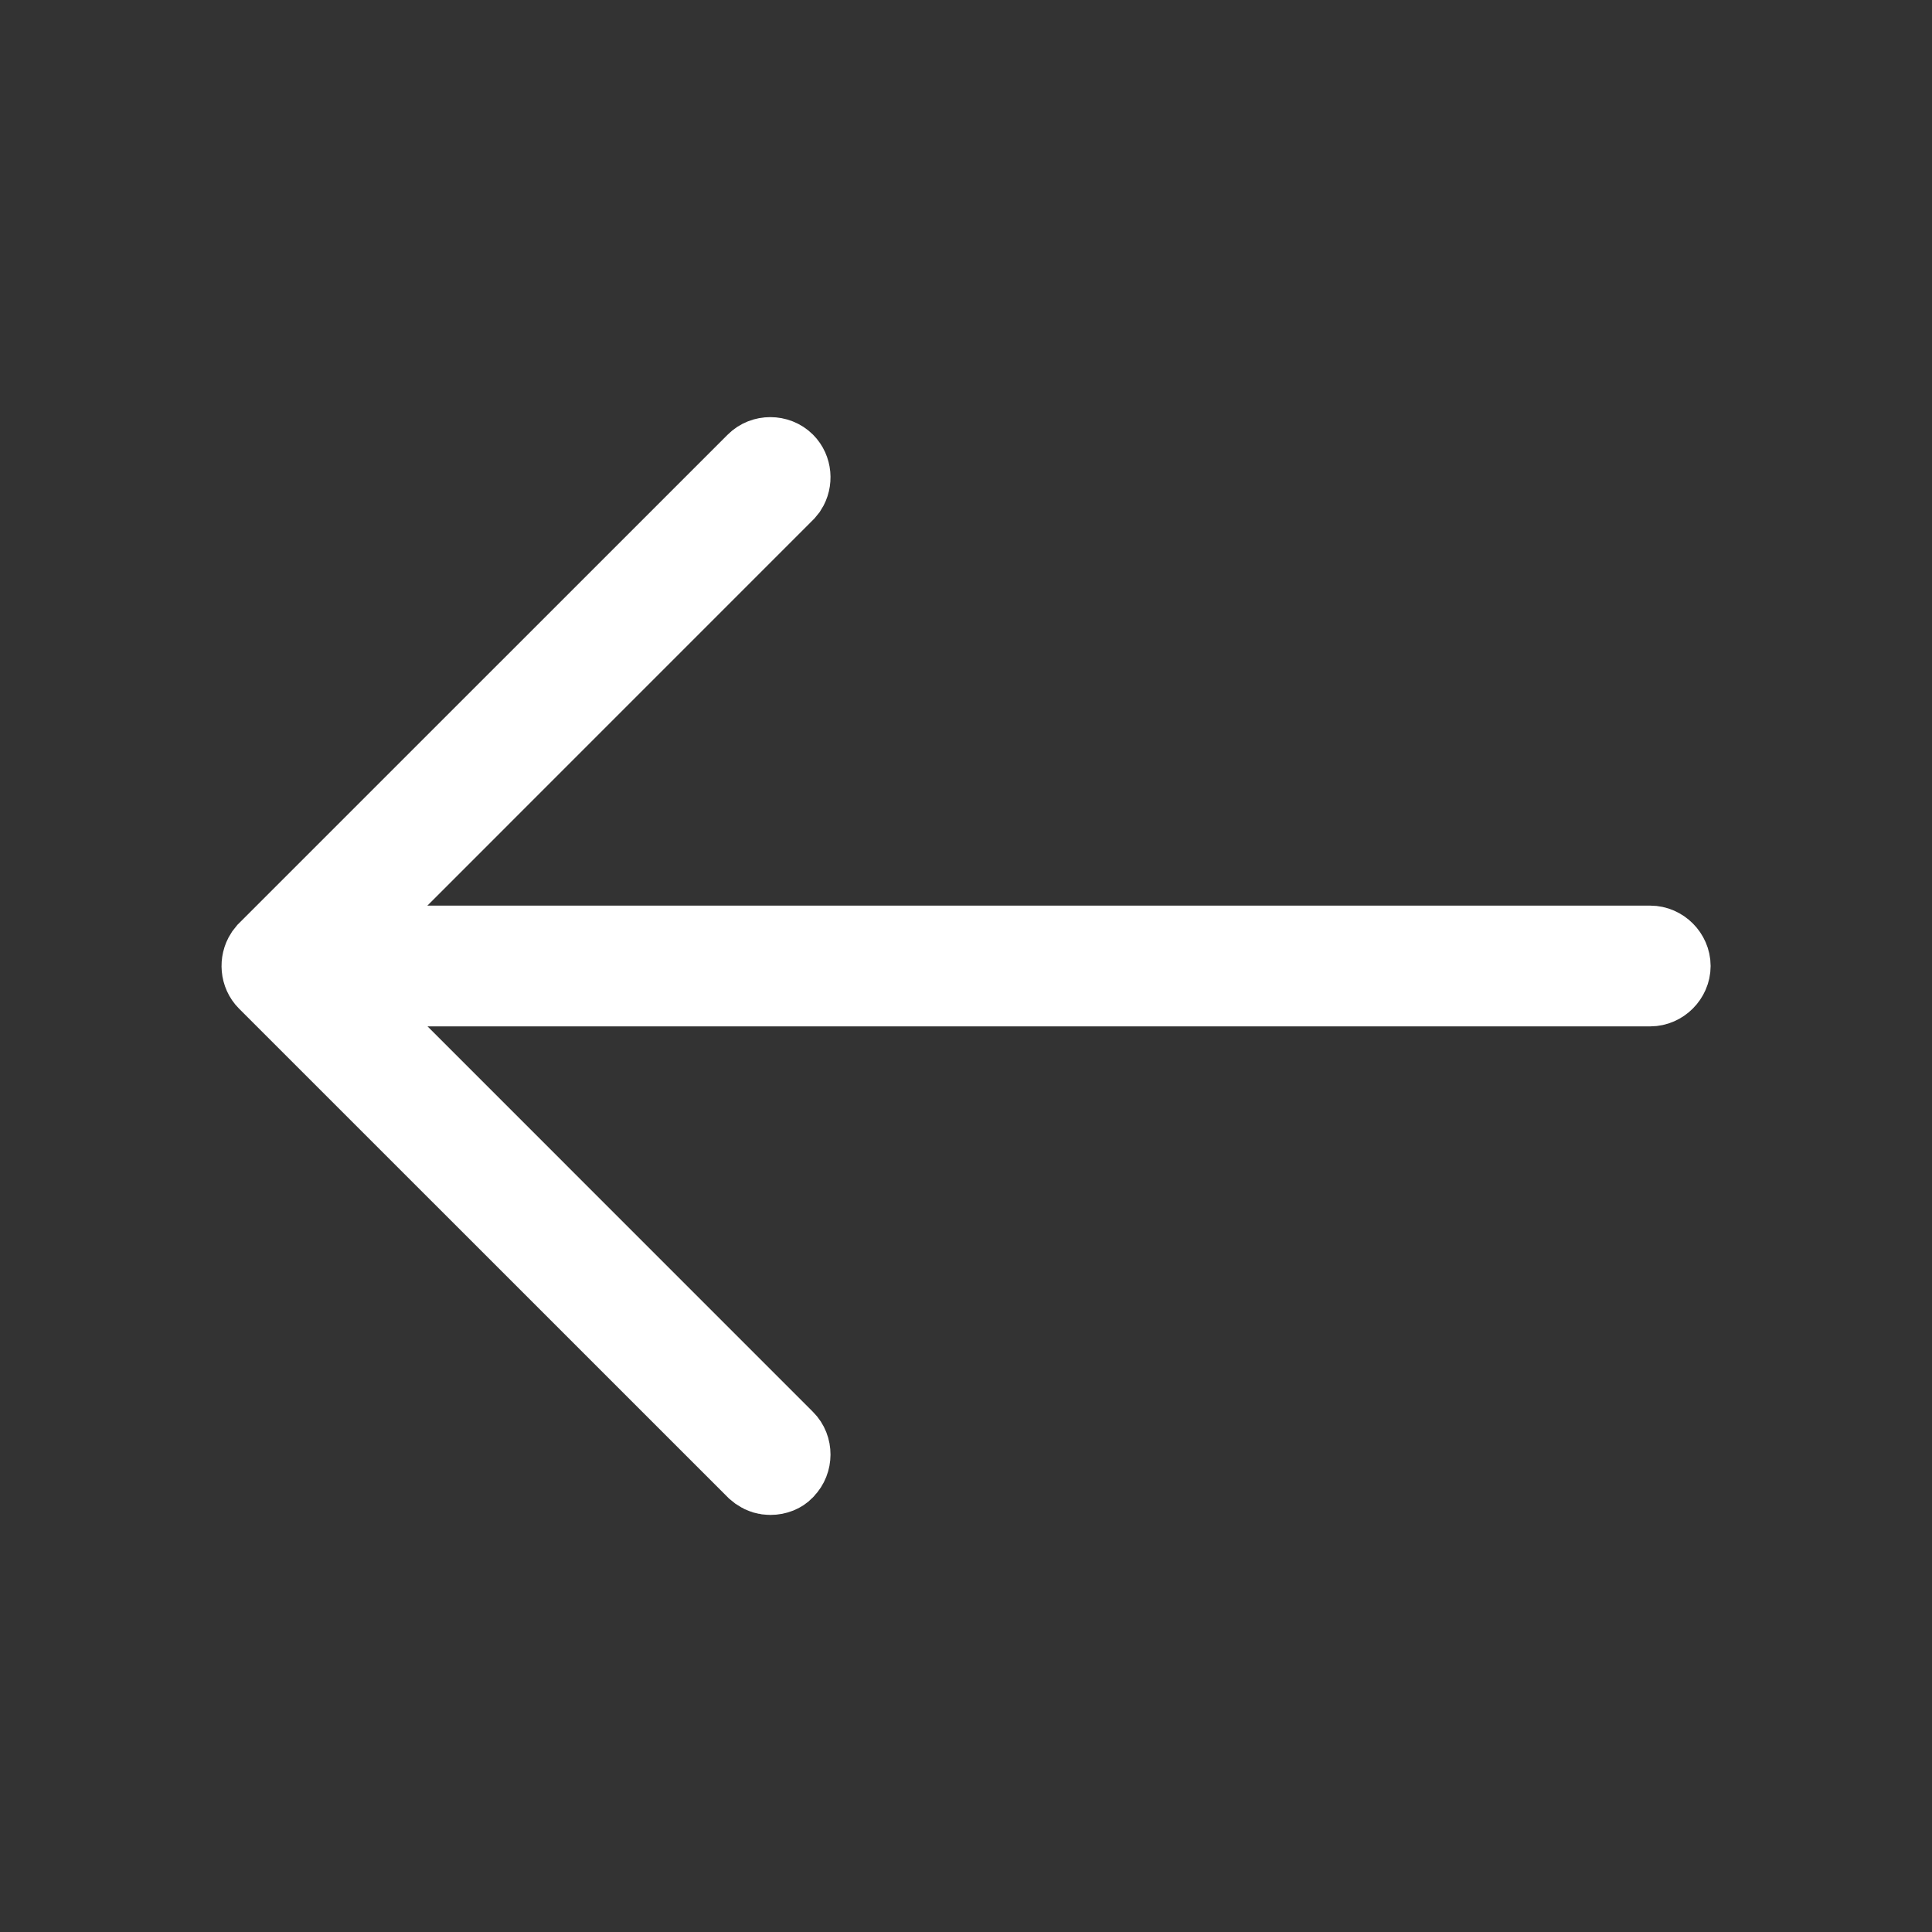 <svg width="24" height="24" viewBox="0 0 24 24" fill="none" xmlns="http://www.w3.org/2000/svg">
<rect x="0" y="0" width="24" height="24" fill="#333333" stroke="none"/>
<path d="M9.393 5.753C9.487 5.658 9.651 5.658 9.746 5.753C9.829 5.836 9.839 5.971 9.777 6.067L9.746 6.105L3.853 11.999L9.746 17.893C9.841 17.987 9.84 18.15 9.746 18.245L9.74 18.252L9.734 18.258C9.704 18.29 9.645 18.319 9.569 18.319C9.521 18.319 9.475 18.306 9.434 18.278L9.393 18.245L3.323 12.176C3.24 12.093 3.23 11.957 3.292 11.861L3.323 11.822L9.393 5.753Z" fill="white" stroke="white"/>
<path d="M3.67 11.75H20.5C20.634 11.75 20.75 11.866 20.75 12C20.75 12.134 20.634 12.25 20.5 12.25H3.67C3.536 12.25 3.42 12.134 3.42 12C3.42 11.866 3.536 11.75 3.67 11.75Z" fill="white" stroke="white"/>
</svg>
